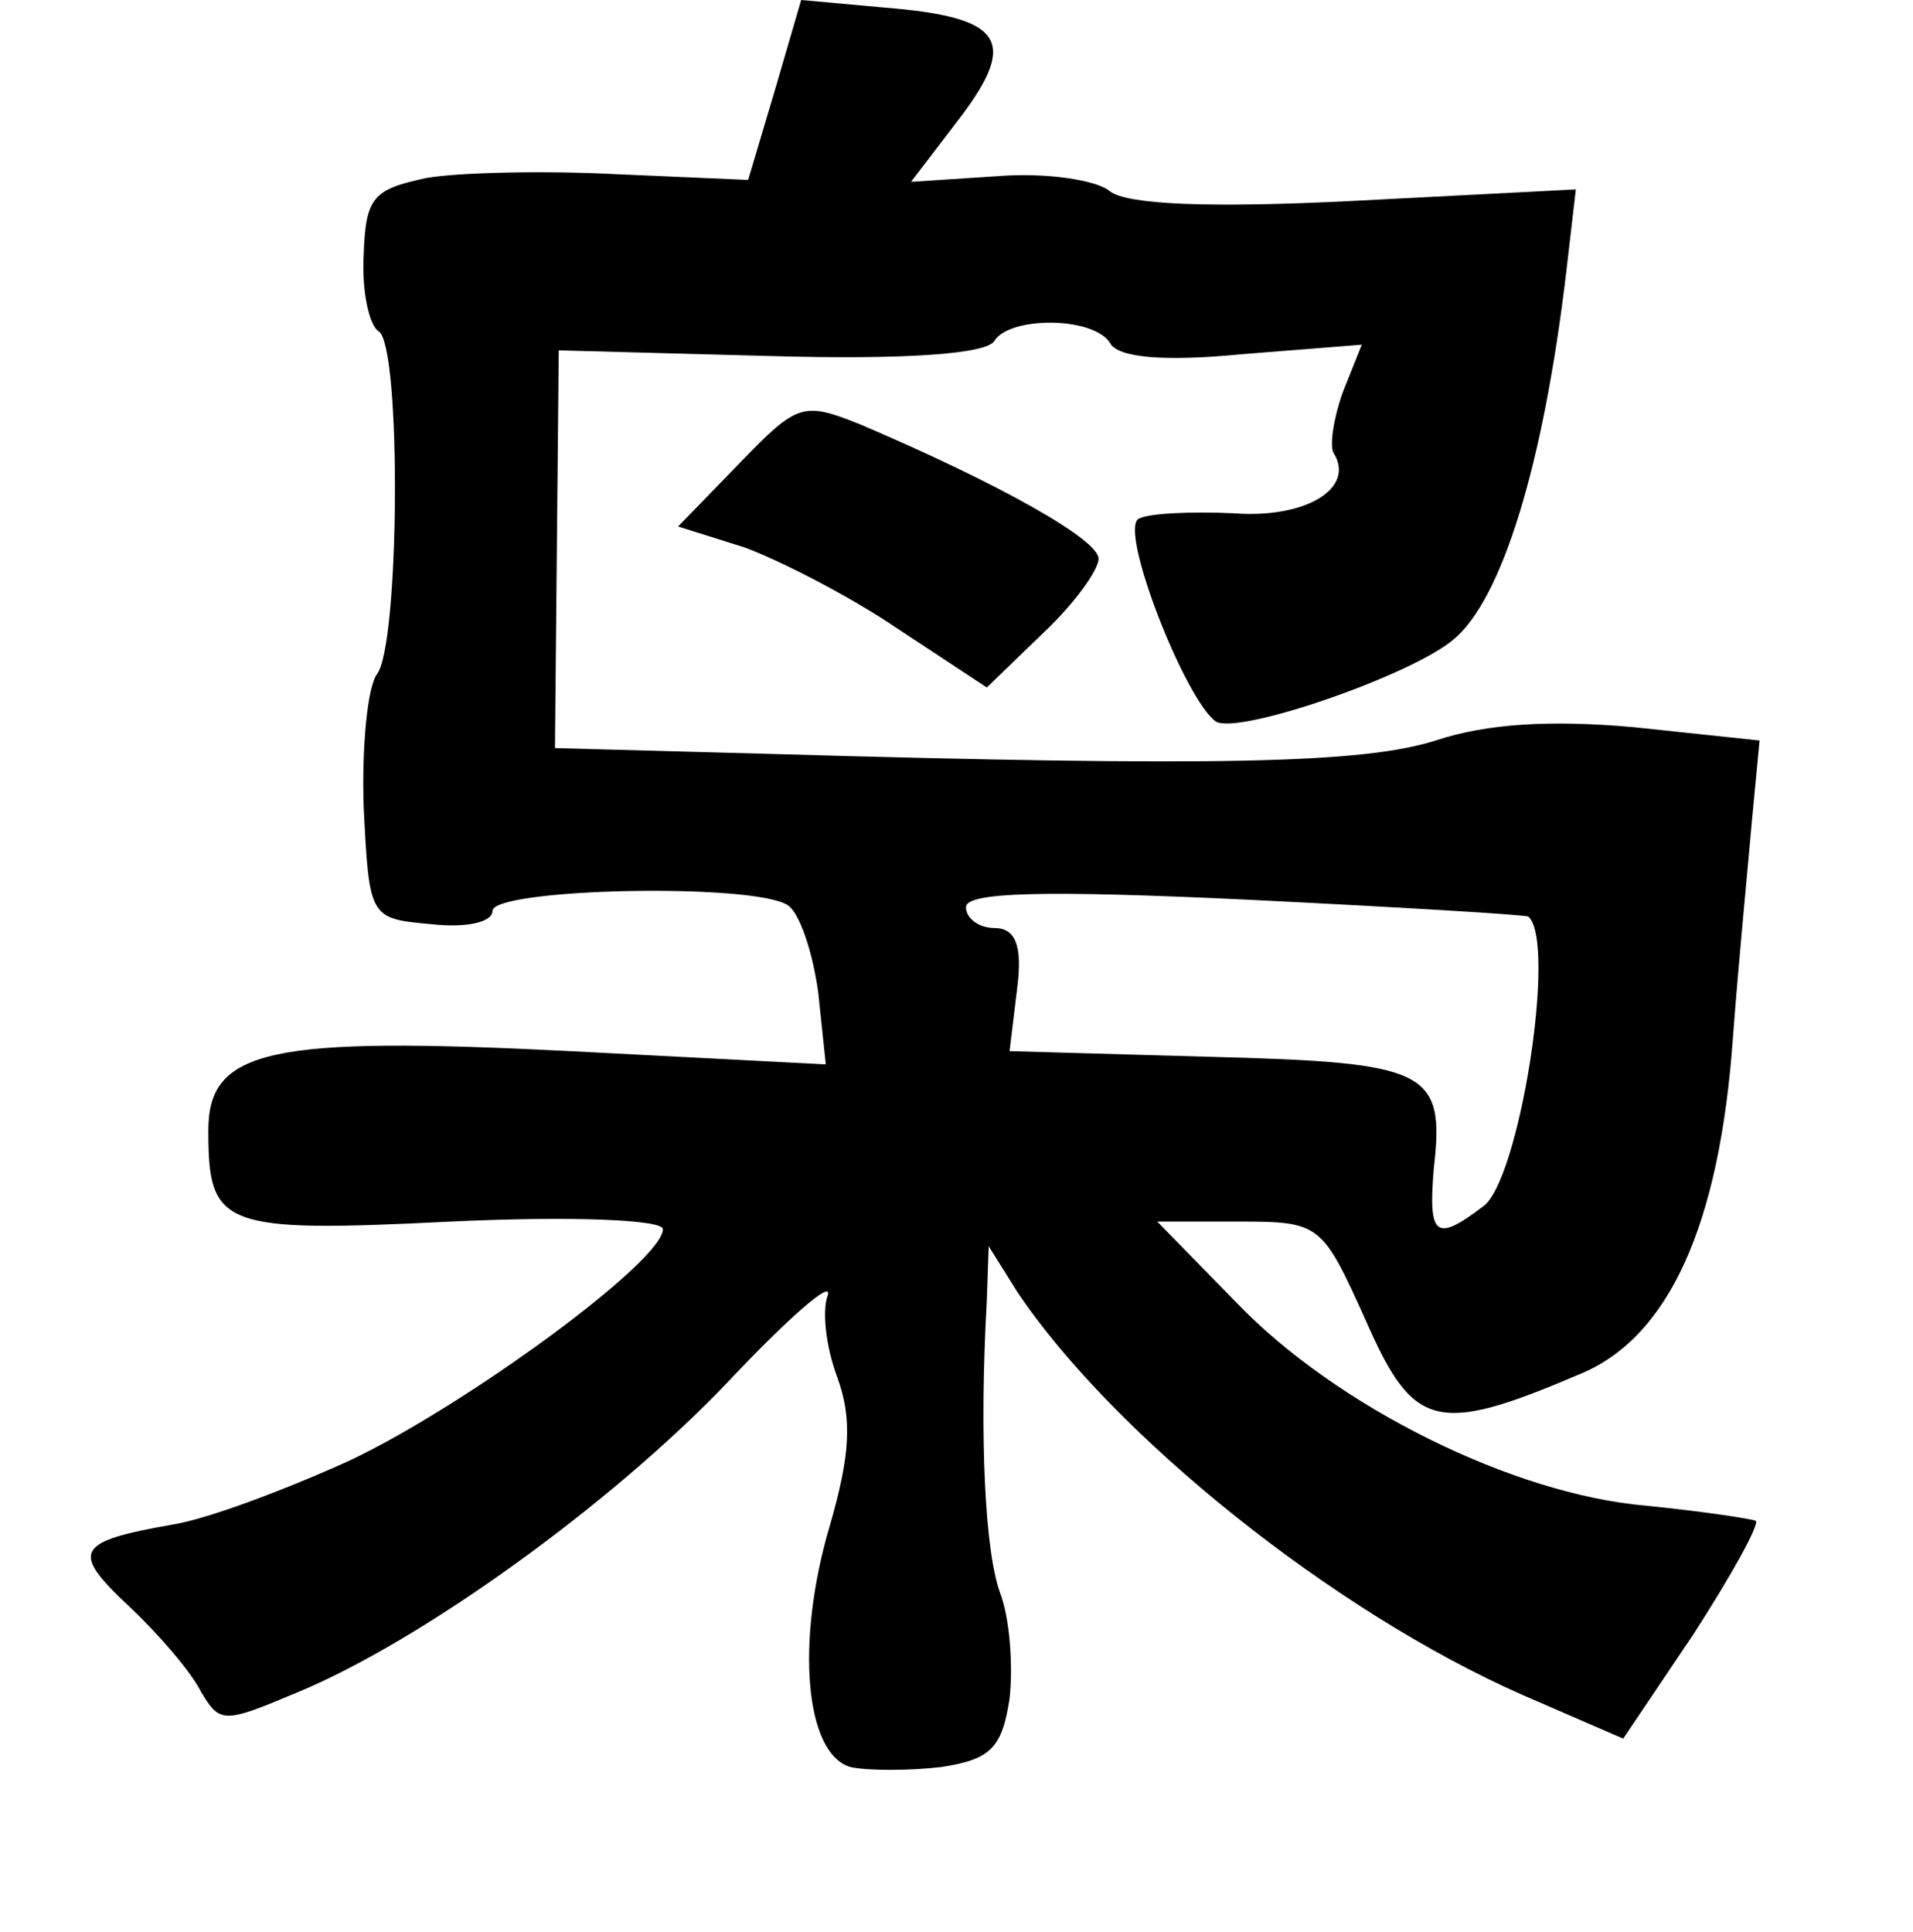 <?xml version="1.0" standalone="no"?>
<!DOCTYPE svg PUBLIC "-//W3C//DTD SVG 20010904//EN"
 "http://www.w3.org/TR/2001/REC-SVG-20010904/DTD/svg10.dtd">
<svg version="1.0" xmlns="http://www.w3.org/2000/svg"
 width="101pt" height="102pt" viewBox="0 0 101 102"
 preserveAspectRatio="xMidYMid meet">
<g transform="translate(0,102) scale(0.1,-0.1)"
fill="#000000" stroke="none">
<path d="M409 972 l-14 -47 -69 3 c-38 2 -84 1 -101 -2 -28 -6 -32 -10 -33
-41 -1 -19 3 -37 8 -40 12 -8 11 -166 -1 -181 -5 -7 -8 -38 -7 -70 3 -59 3
-59 36 -62 18 -2 32 1 32 7 0 12 138 15 156 3 6 -4 13 -24 16 -46 l4 -38 -135
7 c-159 8 -191 1 -191 -42 0 -51 7 -54 128 -48 64 3 112 1 112 -4 0 -17 -104
-93 -165 -122 -33 -15 -75 -31 -94 -34 -51 -9 -54 -14 -23 -43 16 -15 33 -35
38 -45 10 -17 12 -17 50 -1 66 27 167 100 228 164 32 34 56 55 53 46 -3 -8 -1
-27 5 -43 8 -22 7 -41 -4 -79 -18 -61 -13 -120 11 -127 9 -2 31 -2 48 0 26 4
32 10 36 36 2 18 0 43 -5 56 -8 22 -11 83 -7 154 l1 29 15 -24 c51 -76 167
-169 267 -213 l53 -23 37 55 c20 31 35 58 33 60 -2 1 -28 5 -58 8 -70 6 -163
52 -216 107 l-42 43 43 0 c43 0 44 -1 67 -52 25 -57 37 -61 112 -29 48 19 75
79 82 179 3 40 8 91 10 114 l4 42 -66 7 c-44 4 -78 2 -105 -7 -38 -12 -113
-14 -354 -7 l-111 3 1 105 1 105 112 -3 c70 -2 114 1 118 8 8 13 52 13 61 -1
4 -8 29 -10 70 -6 l63 5 -10 -25 c-5 -14 -7 -28 -5 -32 12 -19 -15 -35 -53
-32 -22 1 -45 0 -50 -3 -10 -7 25 -96 41 -107 12 -7 102 24 125 43 26 21 48
93 60 195 l5 43 -116 -6 c-78 -4 -121 -2 -130 5 -7 6 -34 10 -59 8 l-46 -3 26
34 c31 41 22 53 -40 58 l-44 4 -14 -48z m398 -436 c15 -14 -5 -140 -24 -153
-25 -19 -29 -16 -26 20 6 52 -3 56 -118 59 l-106 3 4 33 c3 23 -1 32 -12 32
-8 0 -15 5 -15 11 0 8 41 9 148 4 81 -4 148 -8 149 -9z"/>
<path d="M391 776 l-33 -34 35 -11 c19 -7 56 -26 81 -43 l47 -31 30 29 c16 15
29 33 29 39 0 10 -51 39 -126 71 -30 12 -33 11 -63 -20z"/>
</g>
</svg>
